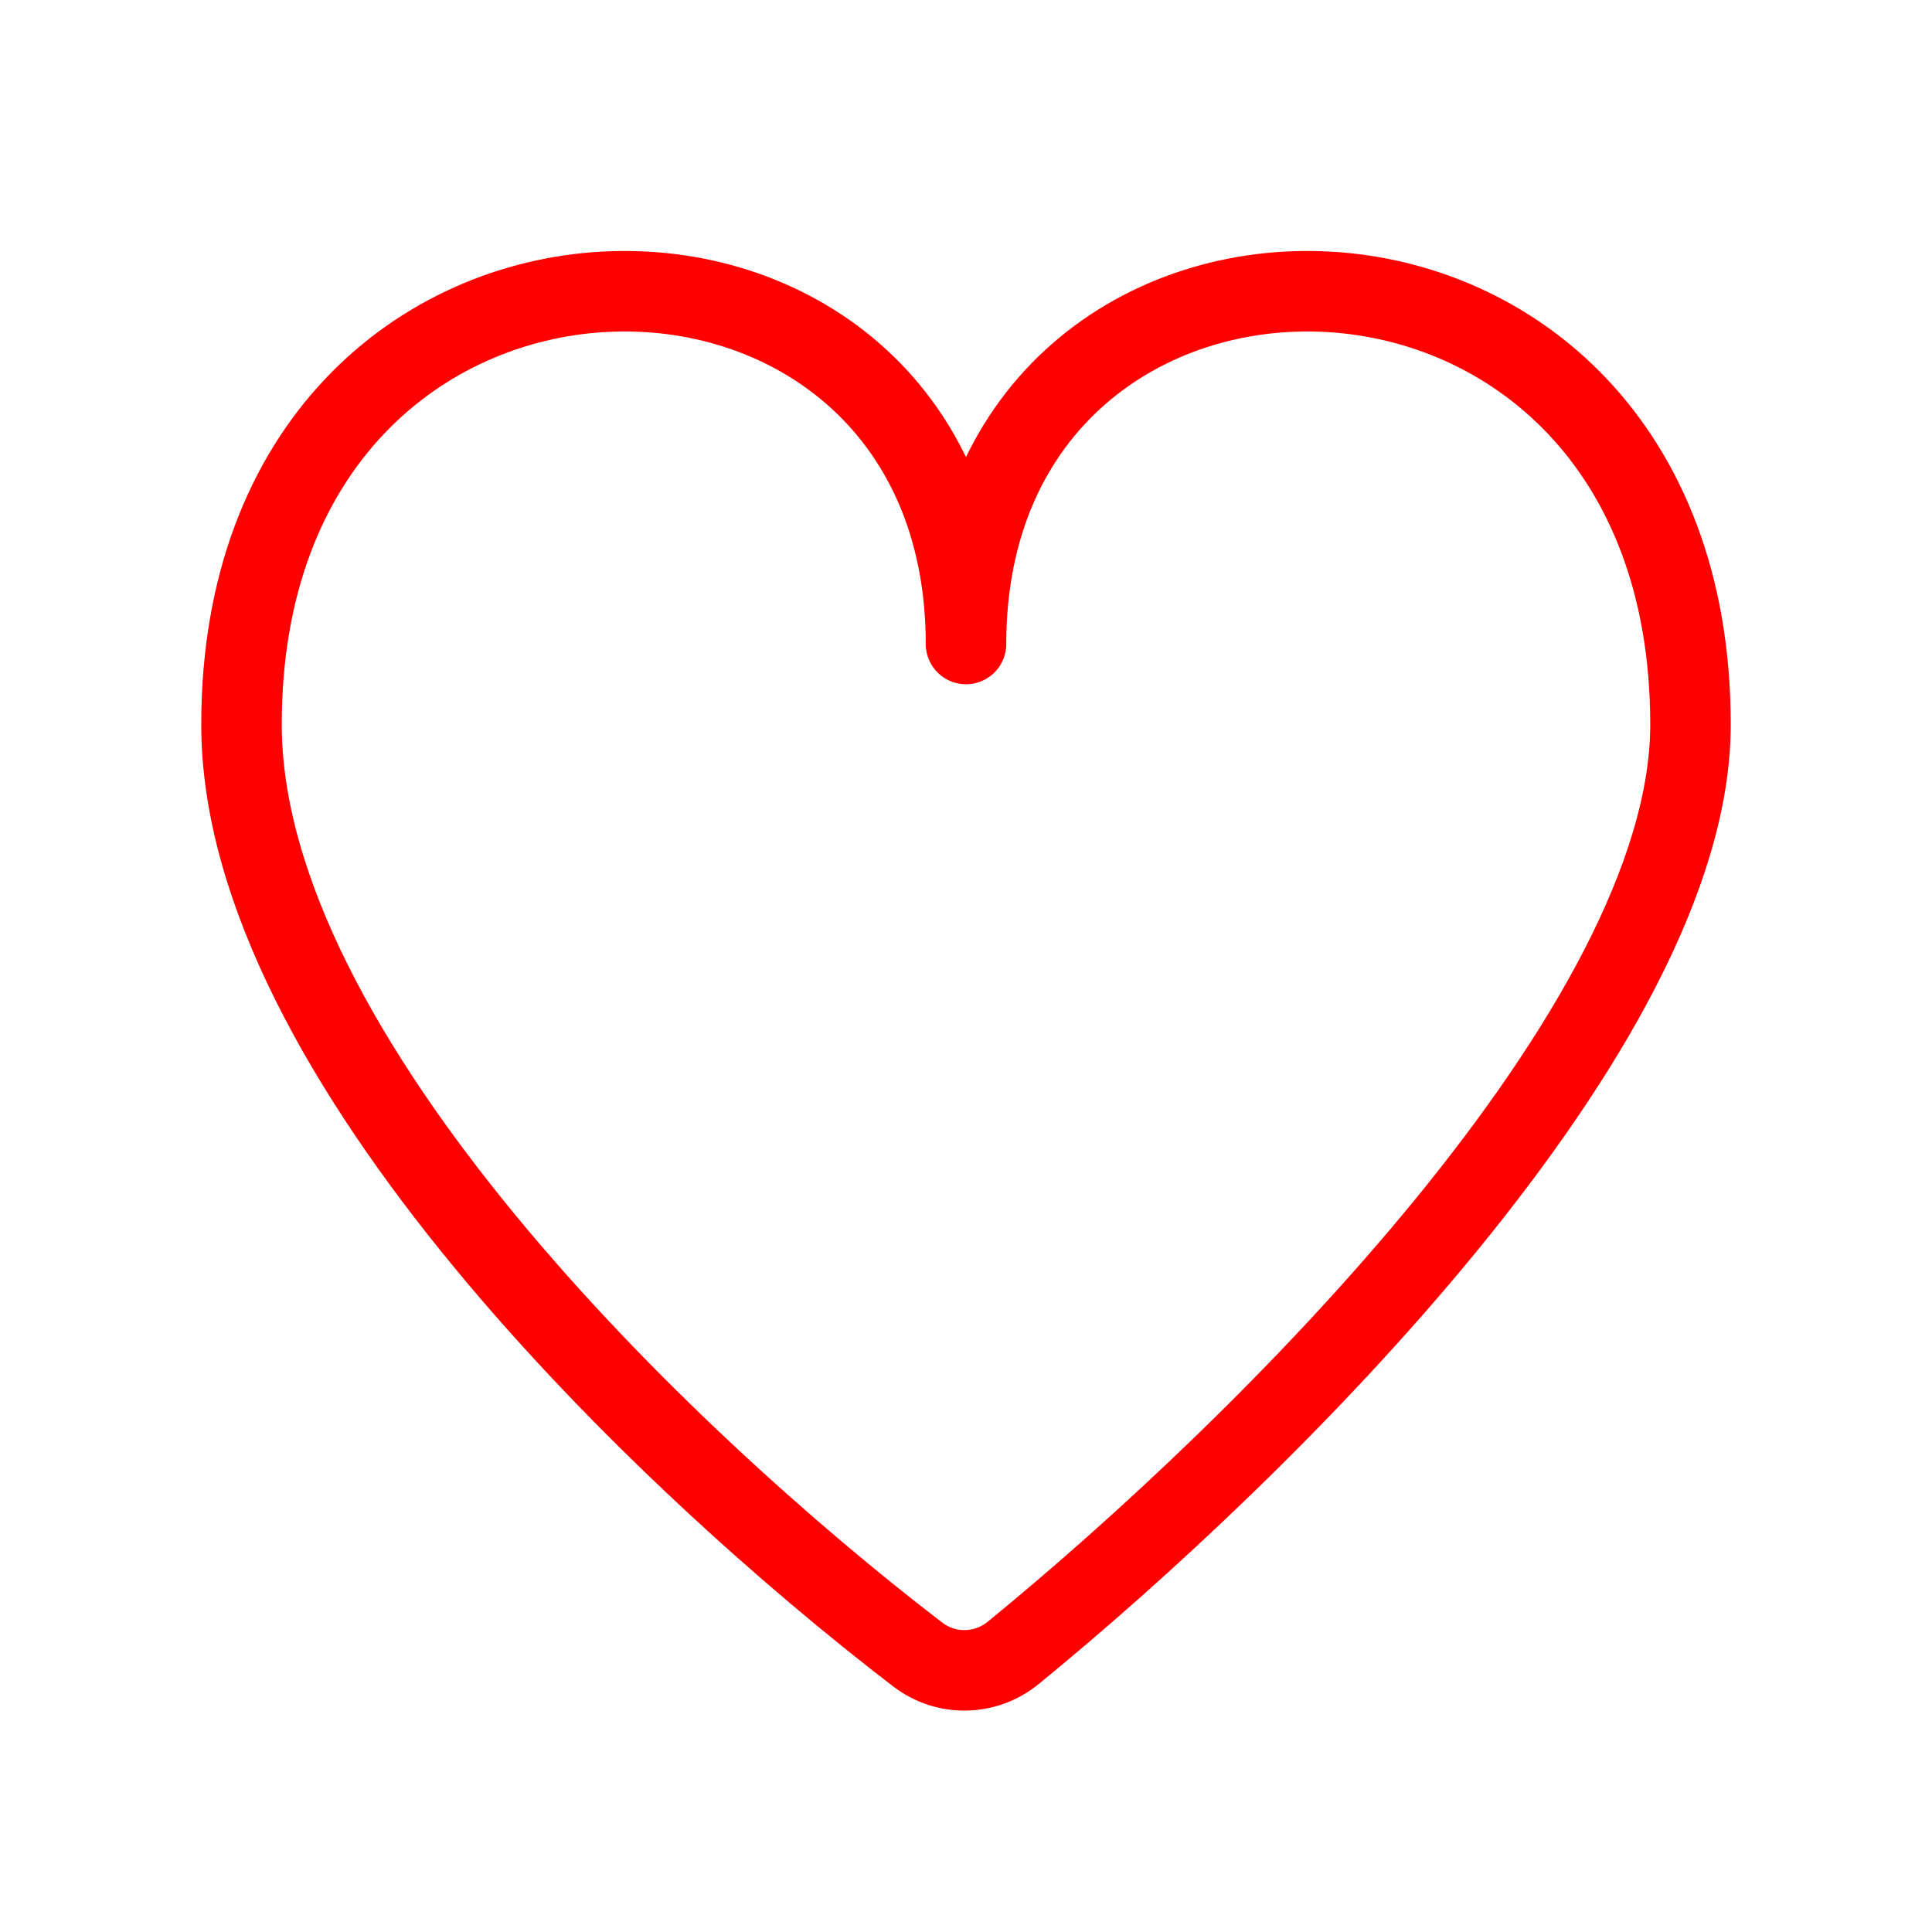 <!DOCTYPE svg PUBLIC "-//W3C//DTD SVG 1.1//EN" "http://www.w3.org/Graphics/SVG/1.1/DTD/svg11.dtd">
<!-- Uploaded to: SVG Repo, www.svgrepo.com, Transformed by: SVG Repo Mixer Tools -->
<svg width="800px" height="800px" viewBox="0 0 24 24" fill="none" xmlns="http://www.w3.org/2000/svg">
<g id="SVGRepo_bgCarrier" stroke-width="0"/>
<g id="SVGRepo_tracerCarrier" stroke-linecap="round" stroke-linejoin="round"/>
<g id="SVGRepo_iconCarrier"> <rect width="24" height="24" fill="white"/> <path d="M21 9C21 12.754 15.716 17.976 12.586 20.533C12.242 20.814 11.752 20.823 11.399 20.552C8.267 18.152 3 13.123 3 9C3 2 12 2 12 8C12 2 21 2 21 9Z" stroke="#FF0000" stroke-linecap="round" stroke-linejoin="round"/> </g>
</svg>